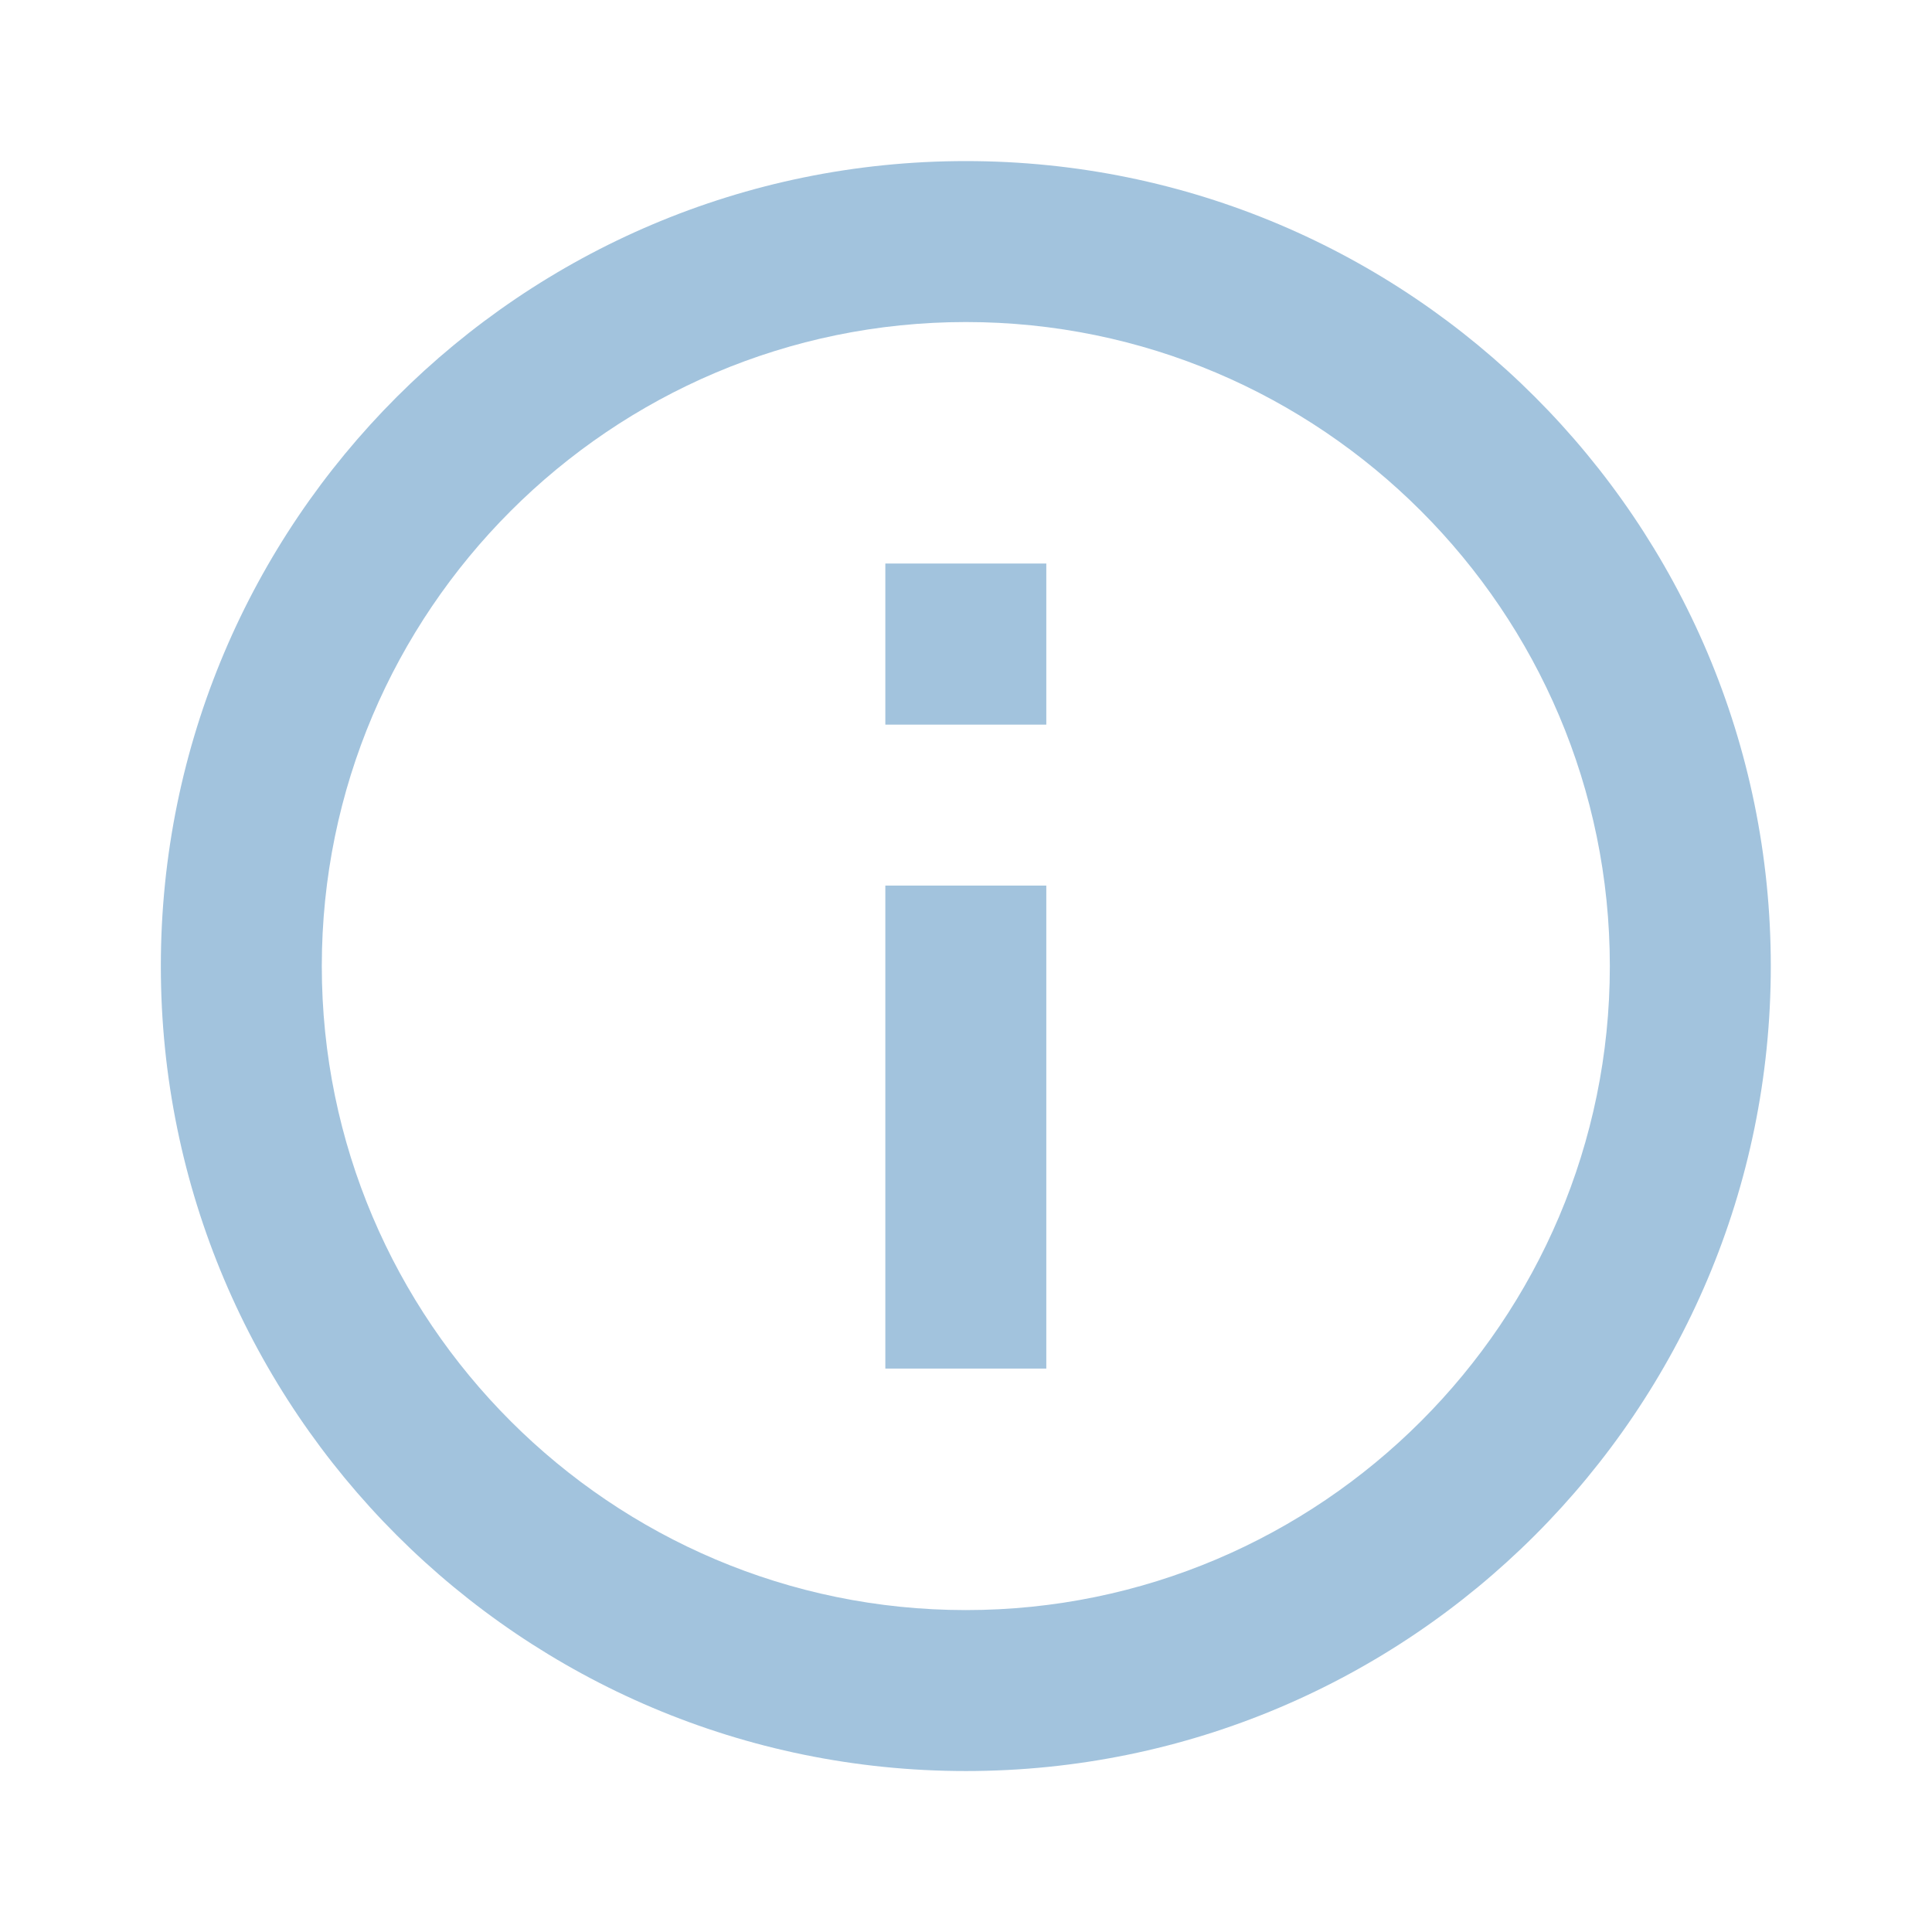 <svg width="16" height="16" viewBox="0 0 16 16" fill="none" xmlns="http://www.w3.org/2000/svg">
<path fill-rule="evenodd" clip-rule="evenodd" d="M7.999 1.334C4.319 1.334 1.332 4.321 1.332 8.001C1.332 11.681 4.319 14.667 7.999 14.667C11.679 14.667 14.665 11.681 14.665 8.001C14.665 4.321 11.679 1.334 7.999 1.334ZM7.332 4.667V6.001H8.665V4.667H7.332ZM7.332 7.334V11.334H8.665V7.334H7.332ZM2.665 8.001C2.665 10.941 5.059 13.334 7.999 13.334C10.939 13.334 13.332 10.941 13.332 8.001C13.332 5.061 10.939 2.667 7.999 2.667C5.059 2.667 2.665 5.061 2.665 8.001Z" fill="#A2C3DD"/>
</svg>
